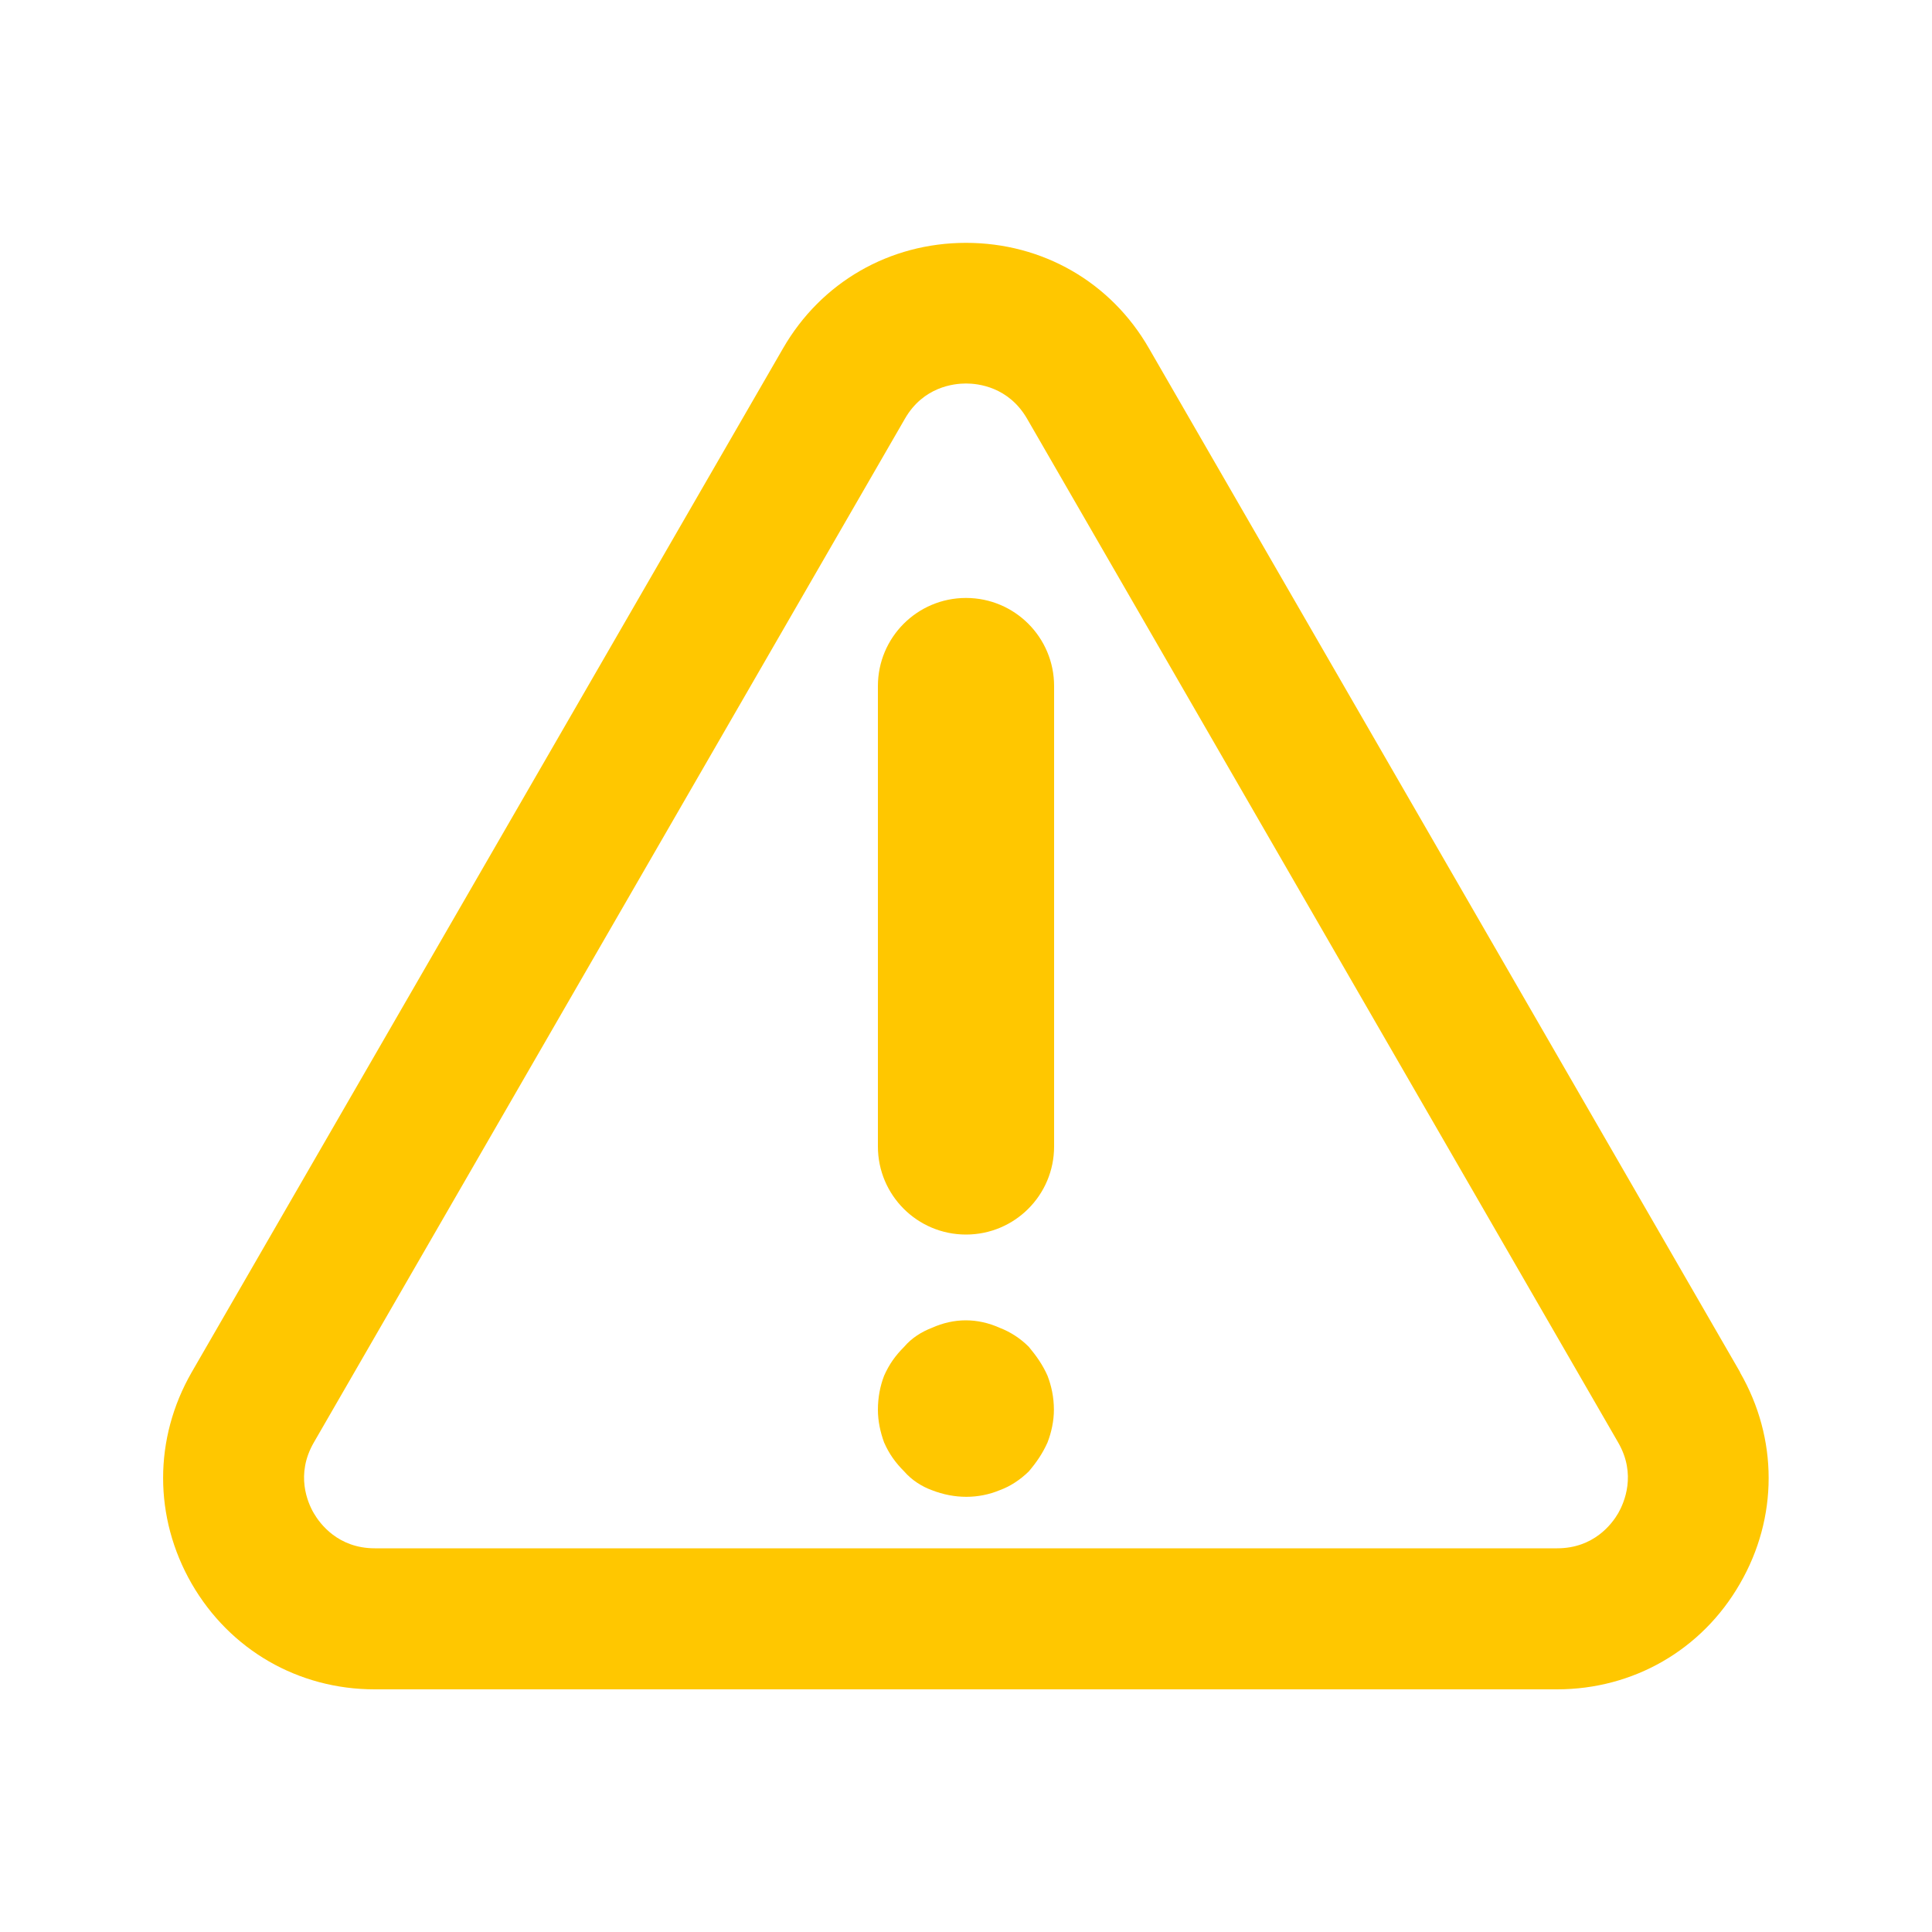 <svg width="100" height="100" viewBox="0 0 100 100" fill="none" xmlns="http://www.w3.org/2000/svg">
<path d="M90.07 71.03L59.47 18.03C57.5 14.6 53.96 12.57 50 12.57C46.04 12.57 42.5 14.61 40.53 18.03L9.92 71.03C7.95 74.46 7.95 78.54 9.92 81.97C11.9 85.4 15.44 87.44 19.39 87.44H80.59C84.54 87.44 88.09 85.4 90.06 81.97C92.04 78.55 92.04 74.46 90.06 71.03H90.07ZM83.76 78.32C83.44 78.87 82.5 80.14 80.6 80.14H19.4C17.5 80.14 16.56 78.87 16.24 78.32C15.92 77.77 15.29 76.32 16.24 74.67L46.84 21.67C47.79 20.02 49.37 19.85 50 19.85C50.63 19.85 52.2 20.02 53.16 21.67L83.76 74.67C84.71 76.32 84.07 77.77 83.76 78.32Z" fill="#FFC700"/>
<path d="M50 30.95C47.48 30.95 45.44 32.99 45.44 35.51V59.34C45.44 61.86 47.48 63.9 50 63.9C52.52 63.9 54.56 61.86 54.56 59.34V35.51C54.56 32.99 52.52 30.95 50 30.95Z" fill="#FFC700"/>
<path d="M53.25 69.71C52.79 69.25 52.27 68.93 51.75 68.73C51.17 68.47 50.58 68.34 49.99 68.34C49.4 68.34 48.81 68.47 48.23 68.73C47.71 68.93 47.19 69.25 46.8 69.71C46.34 70.17 46.02 70.62 45.76 71.21C45.56 71.73 45.44 72.32 45.44 72.97C45.44 73.56 45.57 74.14 45.76 74.66C46.02 75.25 46.34 75.7 46.8 76.16C47.19 76.61 47.71 76.94 48.23 77.13C49.41 77.59 50.64 77.59 51.75 77.13C52.27 76.94 52.79 76.61 53.25 76.16C53.64 75.7 53.96 75.24 54.22 74.66C54.42 74.14 54.55 73.55 54.55 72.97C54.55 72.32 54.42 71.73 54.22 71.21C53.96 70.62 53.63 70.17 53.25 69.71Z" fill="#FFC700"/>
</svg>
